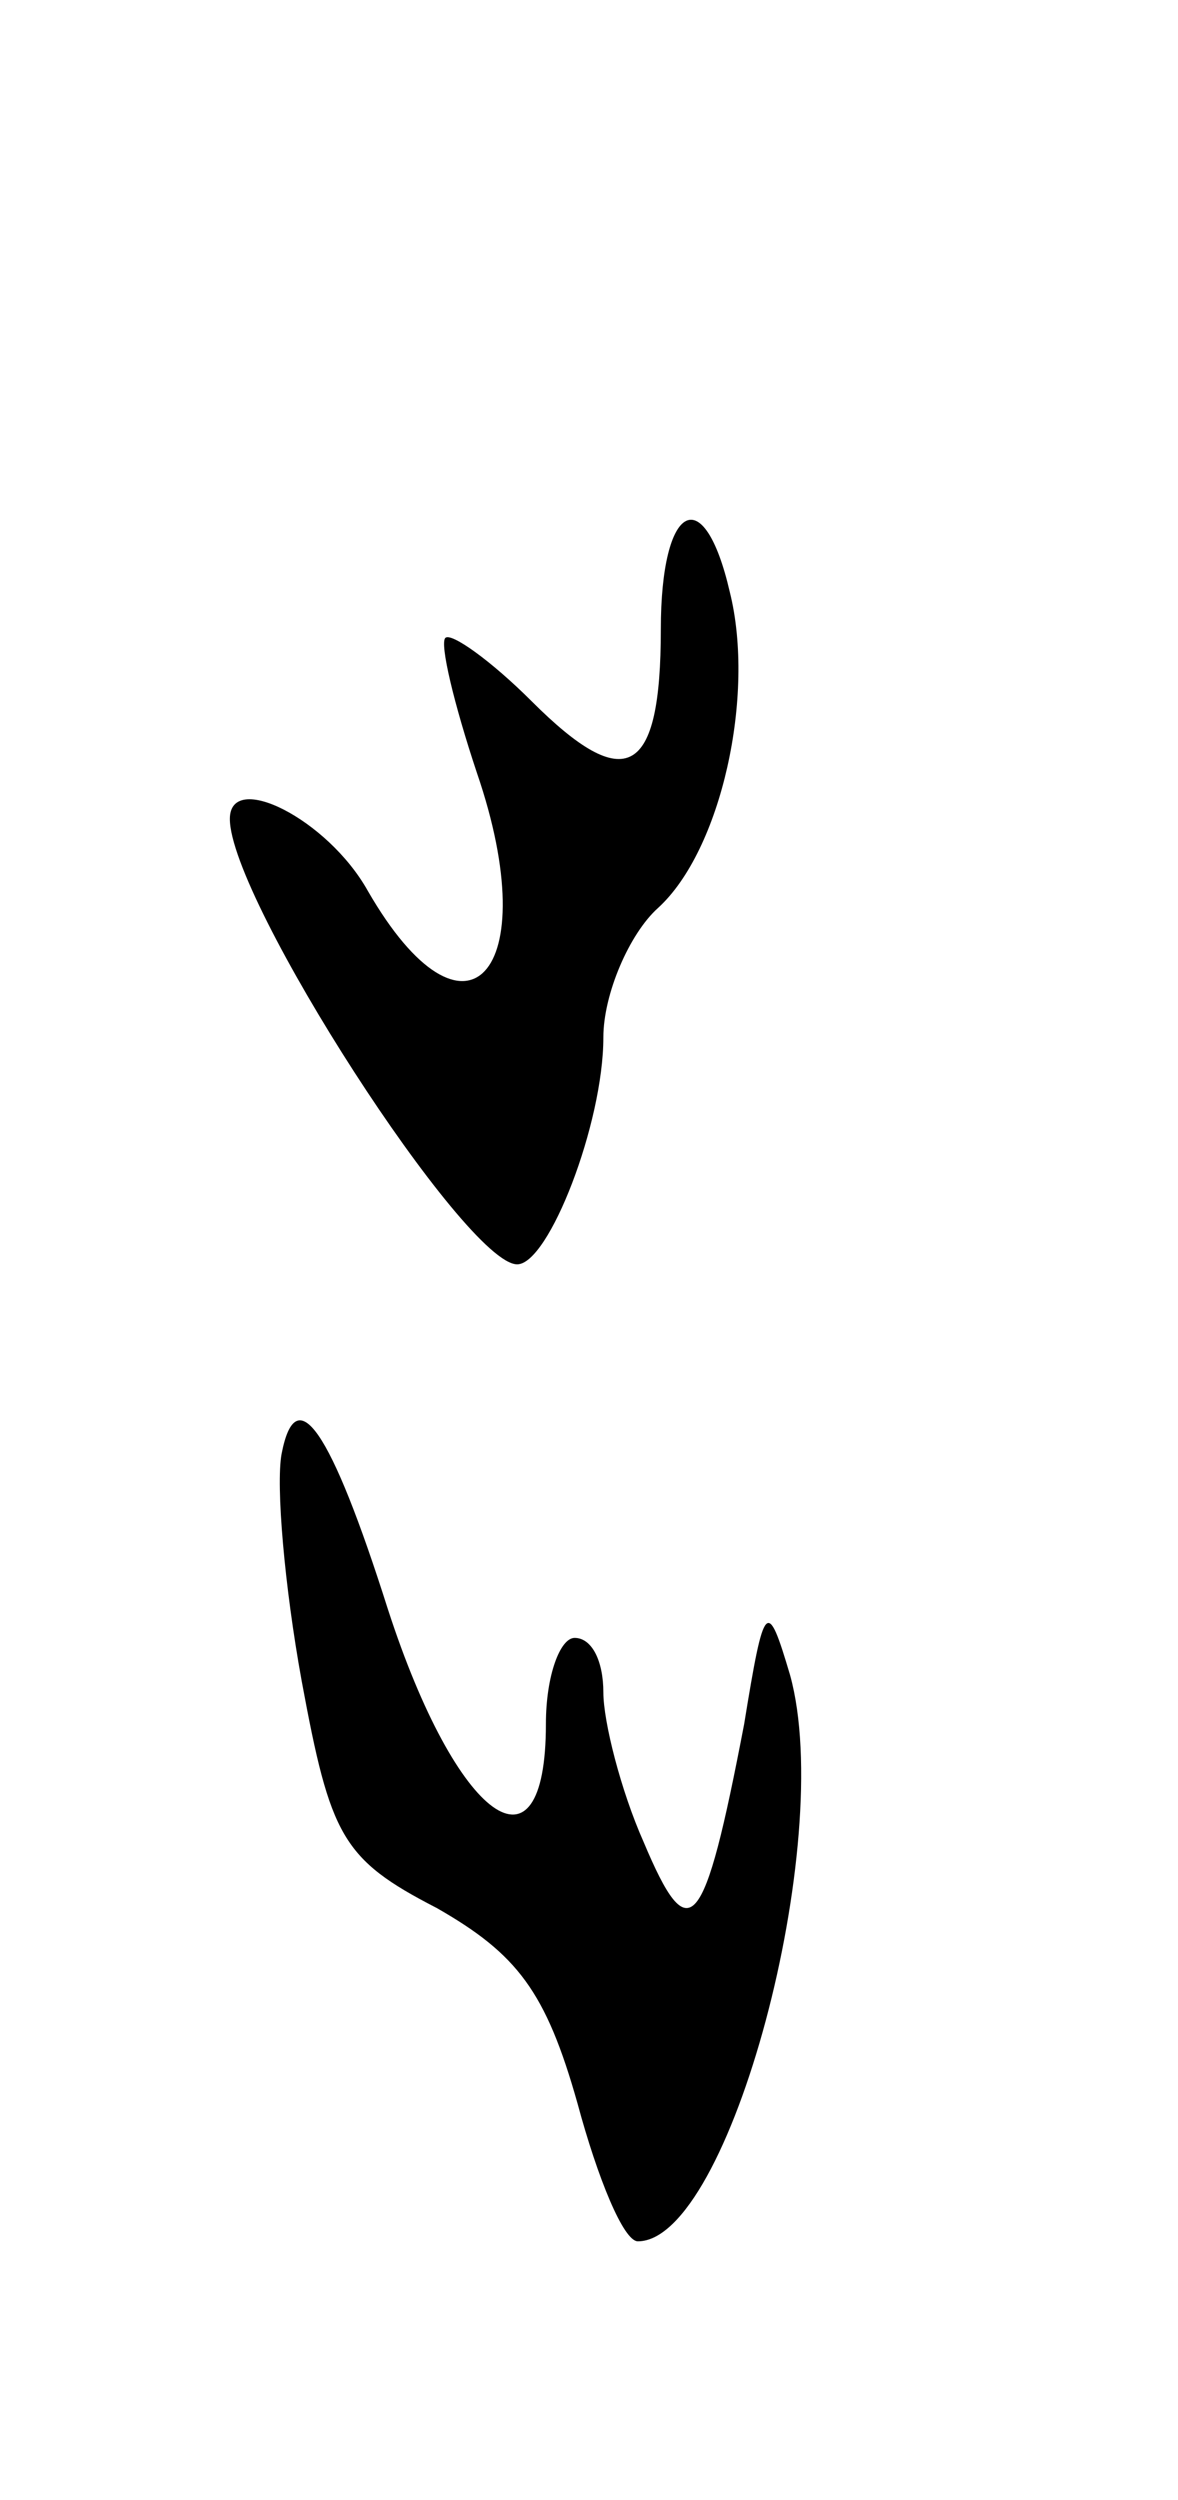 <svg version="1.0" xmlns="http://www.w3.org/2000/svg"
 width="41pt" height="87pt" viewBox="0 0 41 87"
 preserveAspectRatio="xMidYMid meet">
<g transform="translate(0,87) scale(0.1,-0.1)"
fill="#000000" stroke="none">
<path d="M230 651 c0 -51 -12 -58 -45 -25 -14 14 -28 24 -30 22 -2 -2 3 -23
11 -47 24 -70 -4 -100 -38 -41 -14 25 -48 42 -48 25 0 -28 82 -155 100 -155
11 0 30 49 30 79 0 15 9 36 19 45 22 20 34 74 25 110 -9 39 -24 31 -24 -13z"/>
<path d="M98 364 c-2 -11 1 -46 7 -79 10 -54 14 -62 47 -79 28 -16 38 -29 49
-68 7 -26 16 -48 21 -48 32 0 69 139 53 197 -8 27 -9 26 -16 -17 -14 -73 -19
-79 -35 -41 -8 18 -14 42 -14 52 0 11 -4 19 -10 19 -5 0 -10 -13 -10 -30 0
-56 -31 -34 -55 40 -20 63 -32 80 -37 54z"/>
</g>
</svg>
